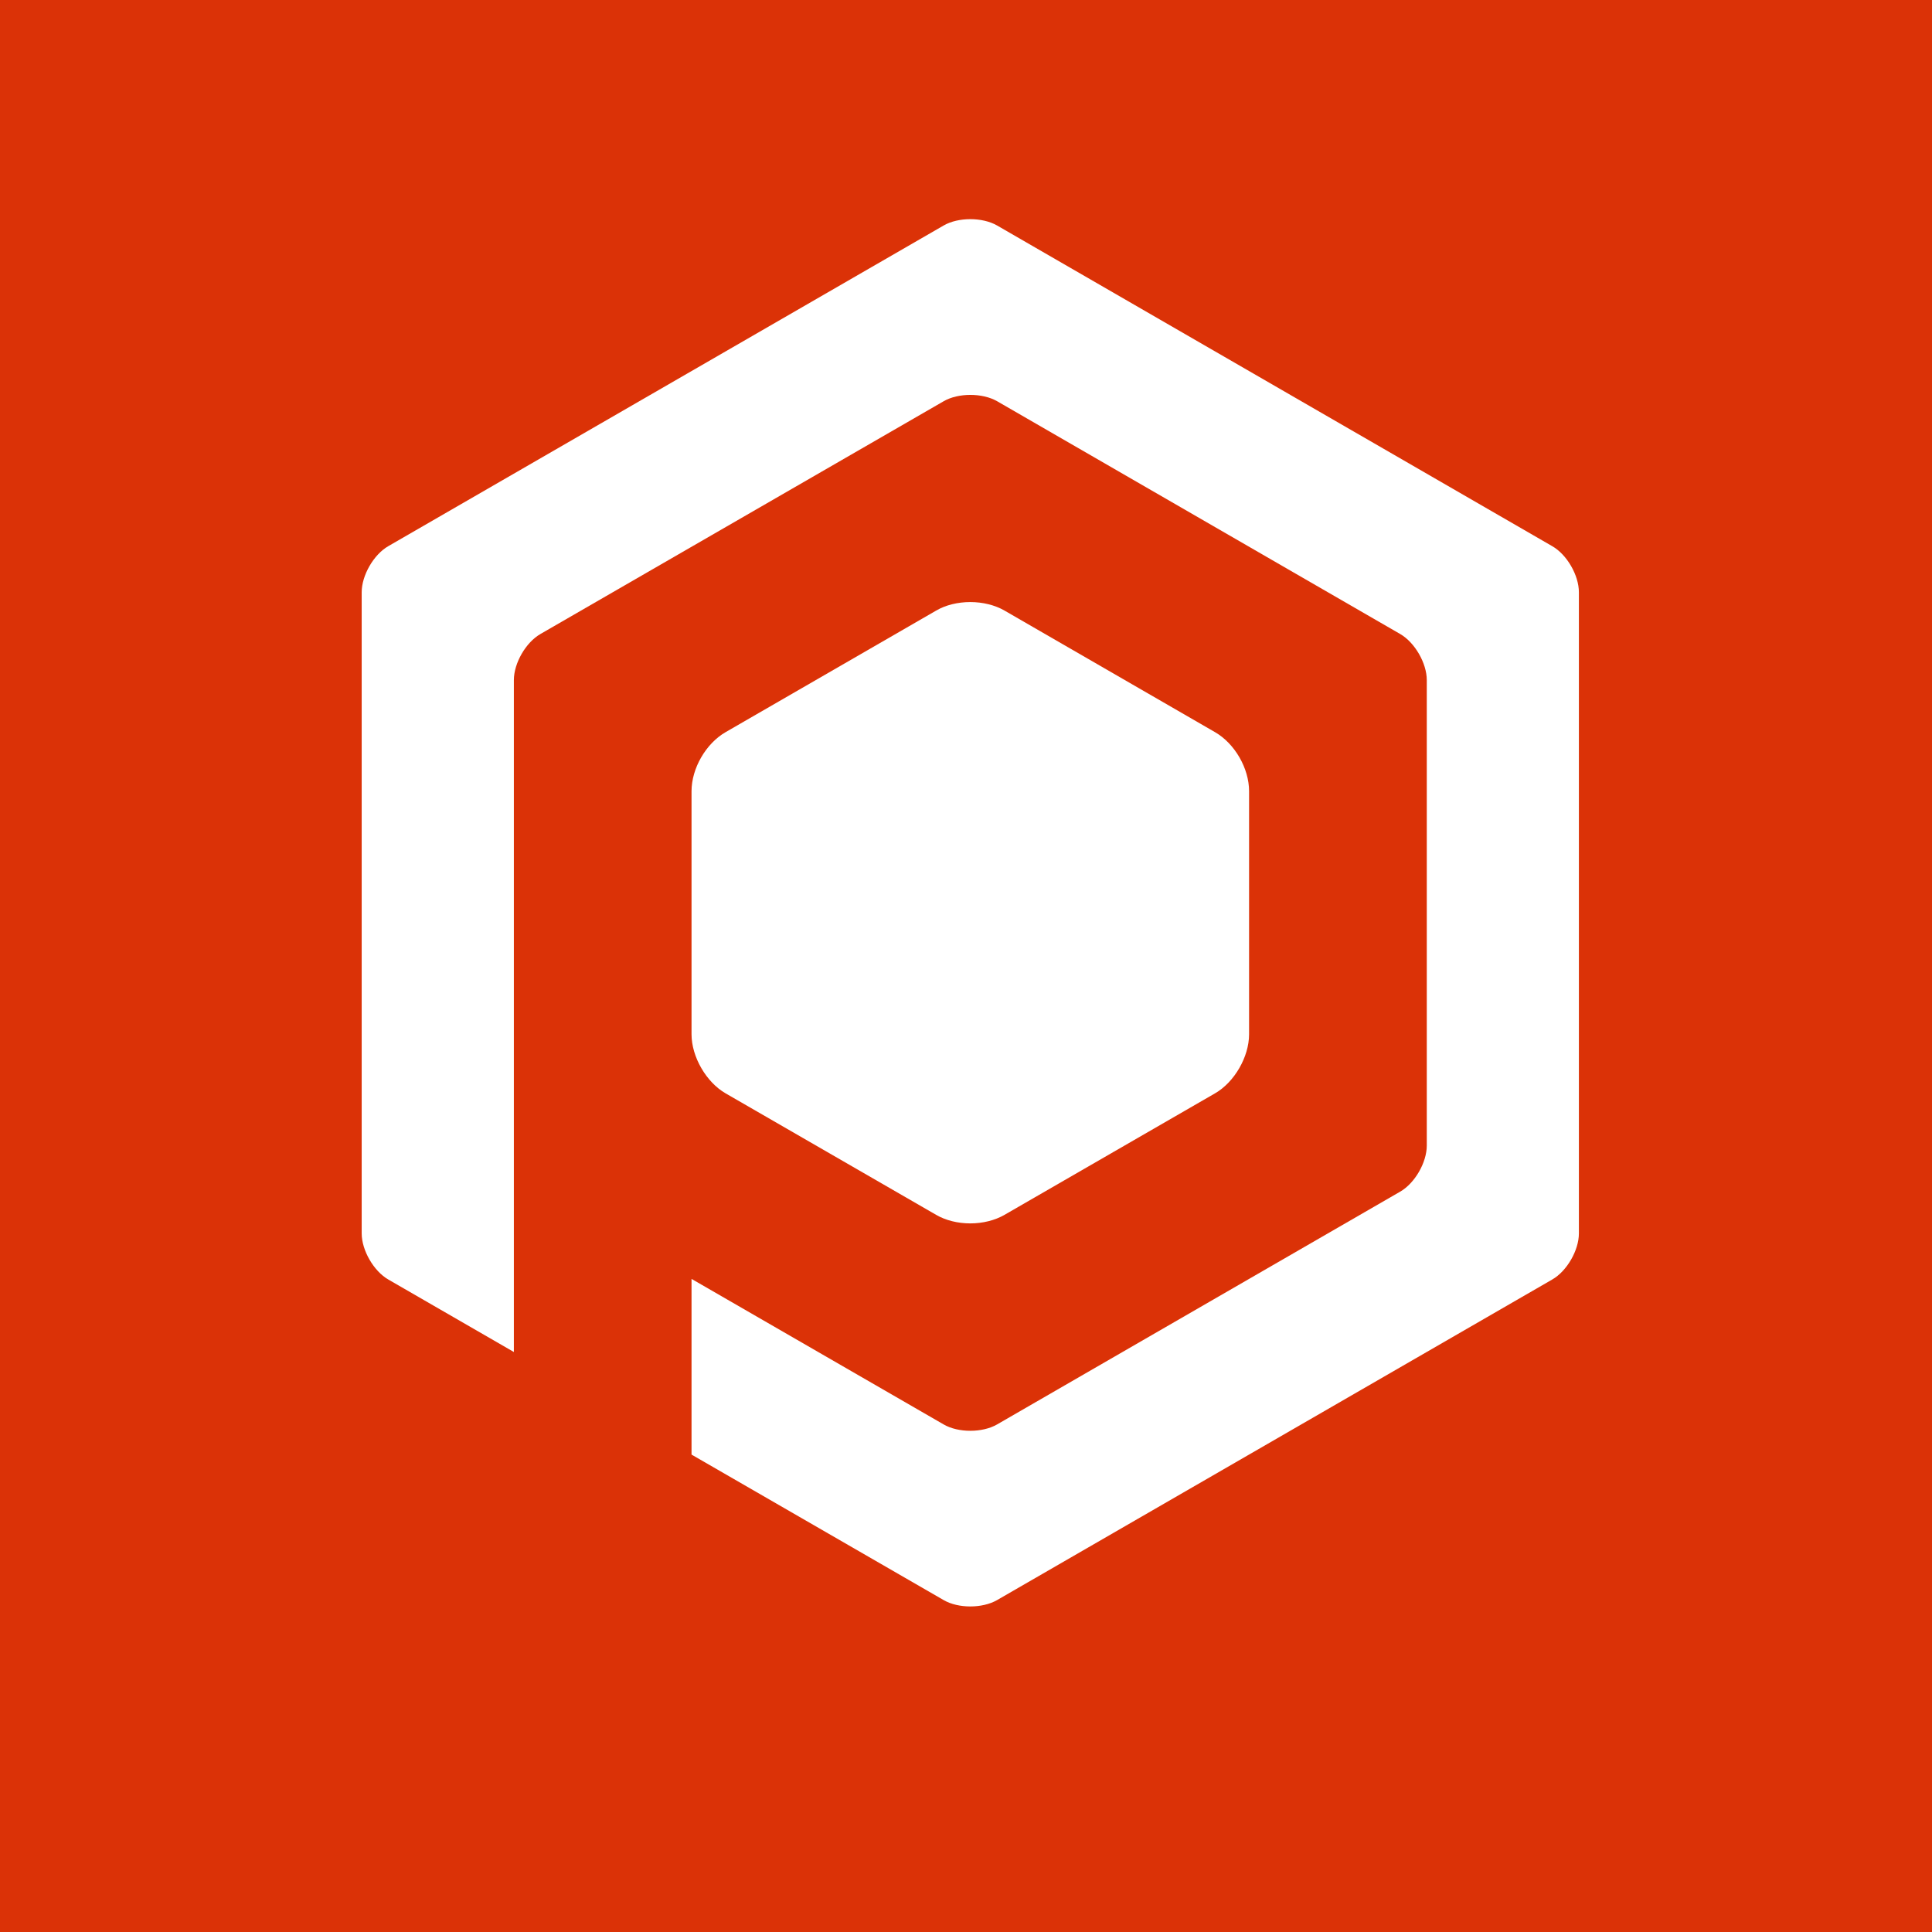 <?xml version="1.0" encoding="utf-8"?>
<!-- Generator: Adobe Illustrator 15.0.0, SVG Export Plug-In . SVG Version: 6.00 Build 0)  -->
<!DOCTYPE svg PUBLIC "-//W3C//DTD SVG 1.1//EN" "http://www.w3.org/Graphics/SVG/1.1/DTD/svg11.dtd">
<svg version="1.1" id="Layer_1" xmlns="http://www.w3.org/2000/svg" xmlns:xlink="http://www.w3.org/1999/xlink" x="0px" y="0px"
	 width="48px" height="48px" viewBox="0 0 48 48" enable-background="new 0 0 48 48" xml:space="preserve">
<rect x="-2.145" y="-1.728" fill="#DB3207" width="50.145" height="49.728"/>
<g>
	<g>
		<path fill="#FFFFFF" d="M38.562,13.568L24.77,5.601c-0.365-0.208-0.961-0.208-1.323,0L9.649,13.568
			c-0.364,0.208-0.663,0.726-0.663,1.146v15.93c0,0.419,0.299,0.938,0.663,1.146l3.118,1.8v-5.128v-7.226v-4.34
			c0-0.419,0.295-0.935,0.663-1.146l10.018-5.783c0.362-0.208,0.958-0.208,1.323,0l10.013,5.783
			c0.368,0.211,0.664,0.728,0.664,1.146v11.566c0,0.419-0.296,0.936-0.664,1.146L24.77,35.391c-0.365,0.209-0.961,0.209-1.323,0
			l-6.266-3.617v4.365l6.266,3.616c0.362,0.209,0.958,0.209,1.323,0l13.793-7.965c0.367-0.209,0.664-0.728,0.664-1.146v-15.93
			C39.227,14.294,38.93,13.776,38.562,13.568z"/>
	</g>
	<path fill="#FFFFFF" d="M24.106,30.395c-0.312,0-0.613-0.076-0.847-0.212l-5.23-3.018c-0.483-0.277-0.848-0.91-0.848-1.468v-6.04
		c0-0.567,0.357-1.186,0.85-1.469l5.229-3.019c0.234-0.137,0.536-0.211,0.847-0.211s0.613,0.075,0.849,0.211l5.229,3.02
		c0.491,0.282,0.848,0.899,0.848,1.468v6.04c0,0.558-0.363,1.19-0.848,1.468l-5.229,3.018C24.72,30.319,24.418,30.395,24.106,30.395
		L24.106,30.395z"/>
</g>
</svg>
